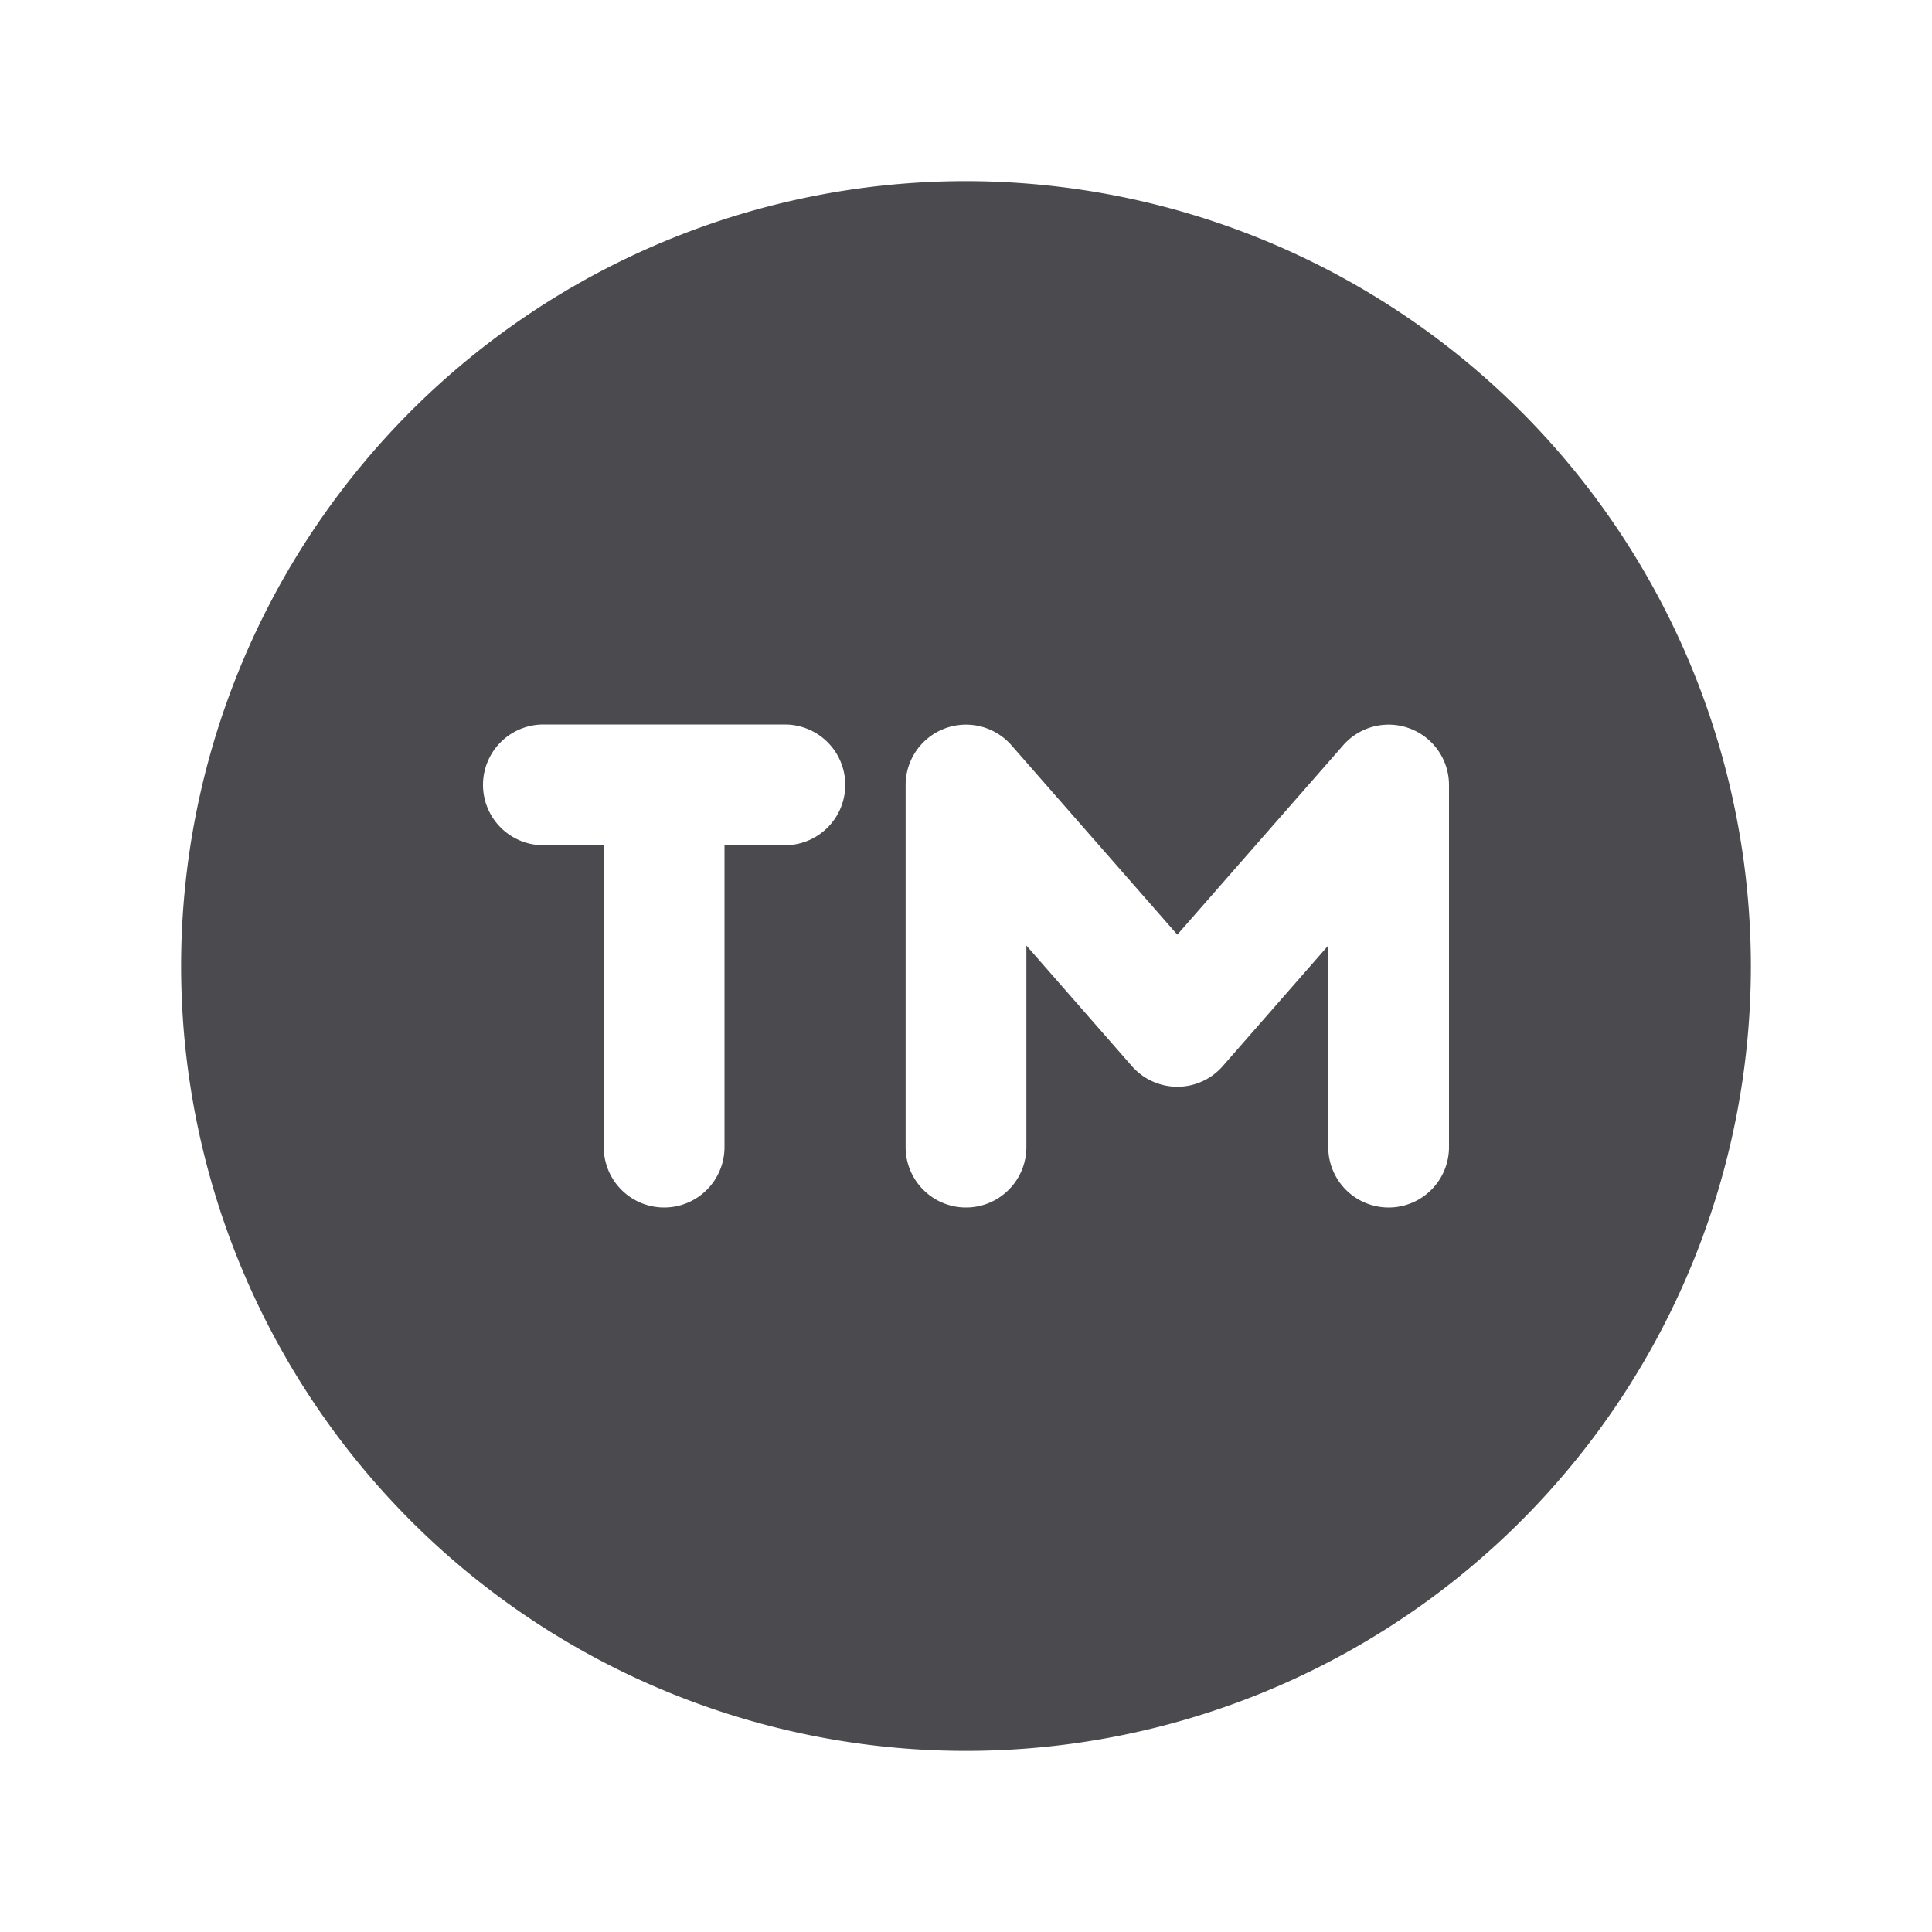 <svg xmlns="http://www.w3.org/2000/svg" width="32" height="32" fill="none" viewBox="0 0 32 32">
  <path fill="#4A4A4F" d="M16 3a13 13 0 1 0 13 13A13.013 13.013 0 0 0 16 3Zm-3 11h-1v5a1 1 0 0 1-2 0v-5H9a1 1 0 0 1 0-2h4a1 1 0 0 1 0 2Zm11 5a1 1 0 0 1-2 0v-3.339l-1.75 2a.997.997 0 0 1-1.161.25.998.998 0 0 1-.339-.25l-1.75-2V19a1 1 0 0 1-2 0v-6a1 1 0 0 1 1.75-.659l2.75 3.14 2.75-3.14A1 1 0 0 1 24 13v6Z"/>
</svg>
